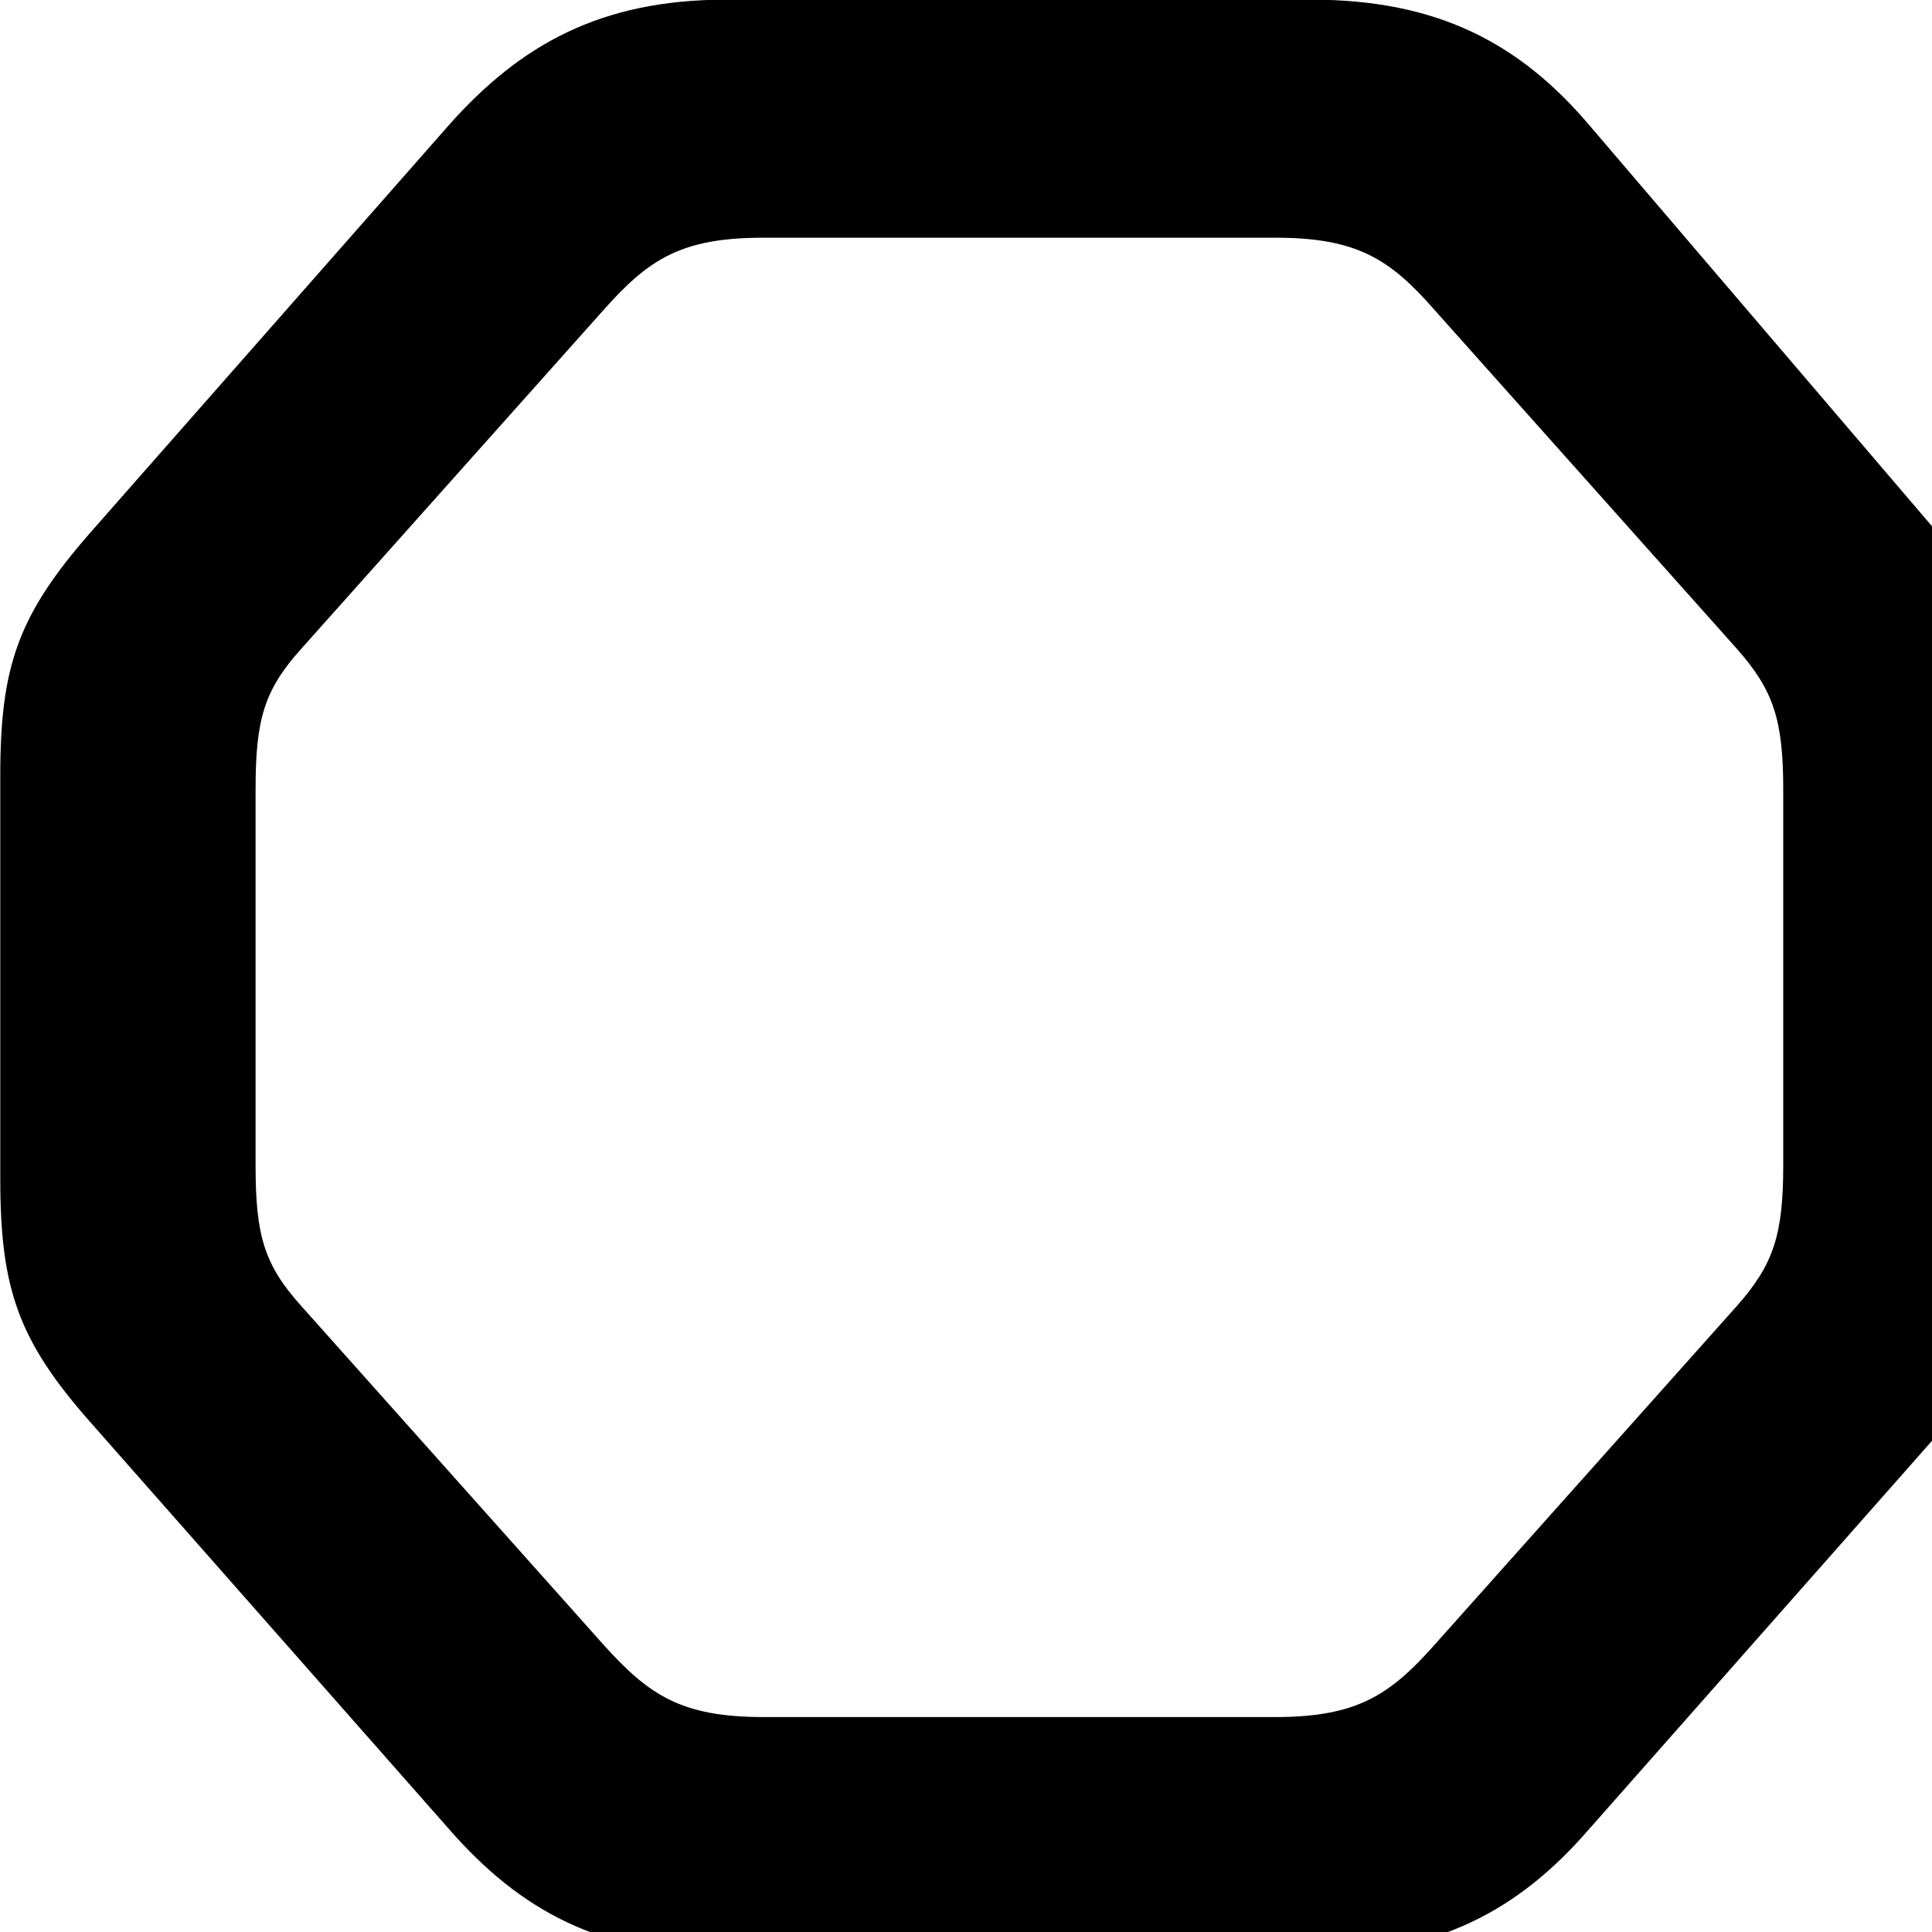 <svg xmlns="http://www.w3.org/2000/svg" viewBox="0 0 28 28" width="28" height="28">
  <path d="M10.524 28.325H19.004C20.834 28.325 22.014 27.685 23.034 26.505L28.244 20.605C29.274 19.425 29.534 18.675 29.534 17.085V11.235C29.534 9.655 29.144 9.005 28.084 7.725L23.034 1.815C22.024 0.625 20.834 -0.005 19.004 -0.005H10.524C8.694 -0.005 7.534 0.655 6.504 1.815L1.304 7.725C0.264 8.915 0.004 9.655 0.004 11.235V17.085C0.004 18.675 0.264 19.425 1.304 20.605L6.504 26.505C7.534 27.685 8.694 28.325 10.524 28.325ZM11.064 24.885C9.874 24.885 9.404 24.565 8.754 23.845L4.364 18.925C3.824 18.325 3.704 17.895 3.704 16.885V11.445C3.704 10.435 3.824 10.005 4.364 9.405L8.754 4.485C9.404 3.755 9.874 3.445 11.064 3.445H18.484C19.664 3.445 20.144 3.755 20.784 4.485L25.174 9.405C25.704 10.005 25.844 10.435 25.844 11.445V16.885C25.844 17.895 25.704 18.325 25.174 18.925L20.784 23.845C20.144 24.565 19.664 24.885 18.484 24.885Z" />
</svg>